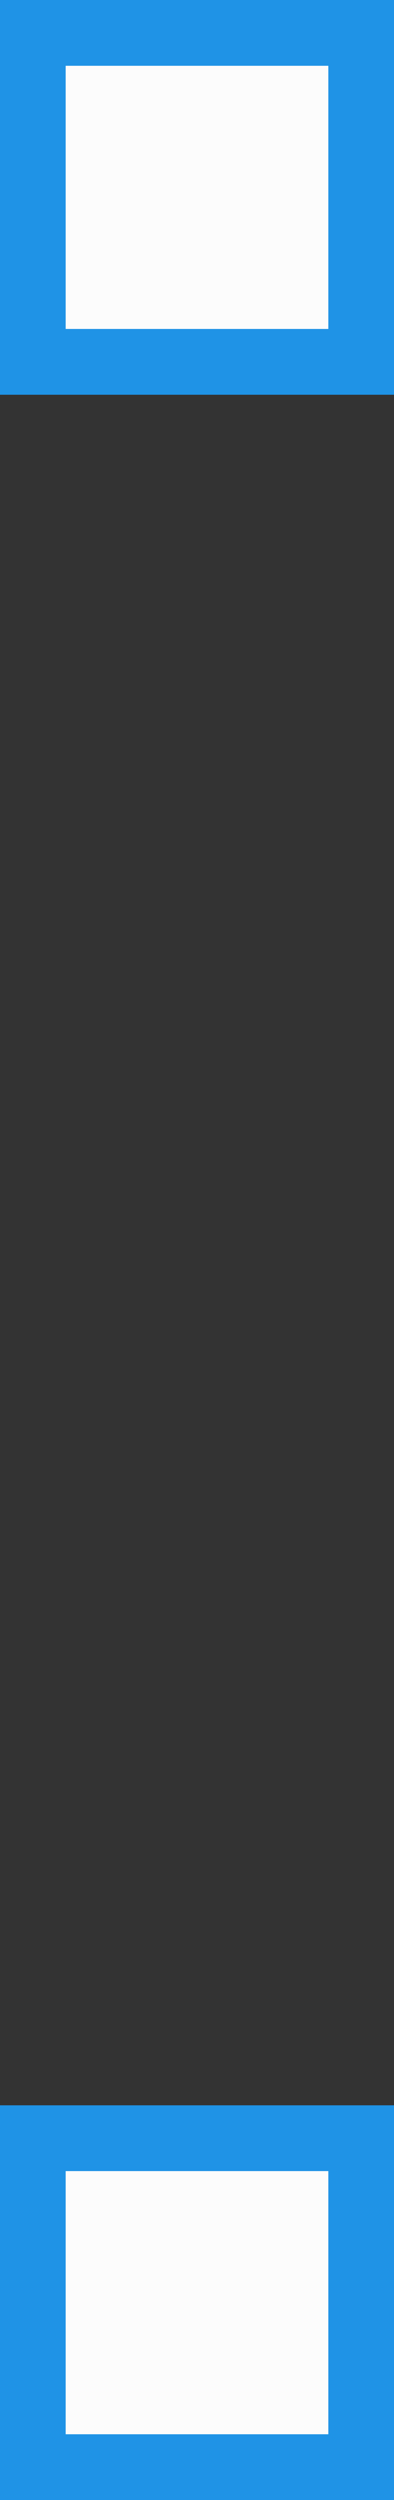 <svg width="6" height="38" fill="none" xmlns="http://www.w3.org/2000/svg"><rect width="100%" height="100%" fill="#333333" stroke="none"/><path fill="#FCFCFC" stroke="#1F93E6" d="M.5.5h5v5h-5zm0 32h5v5h-5z"/></svg>